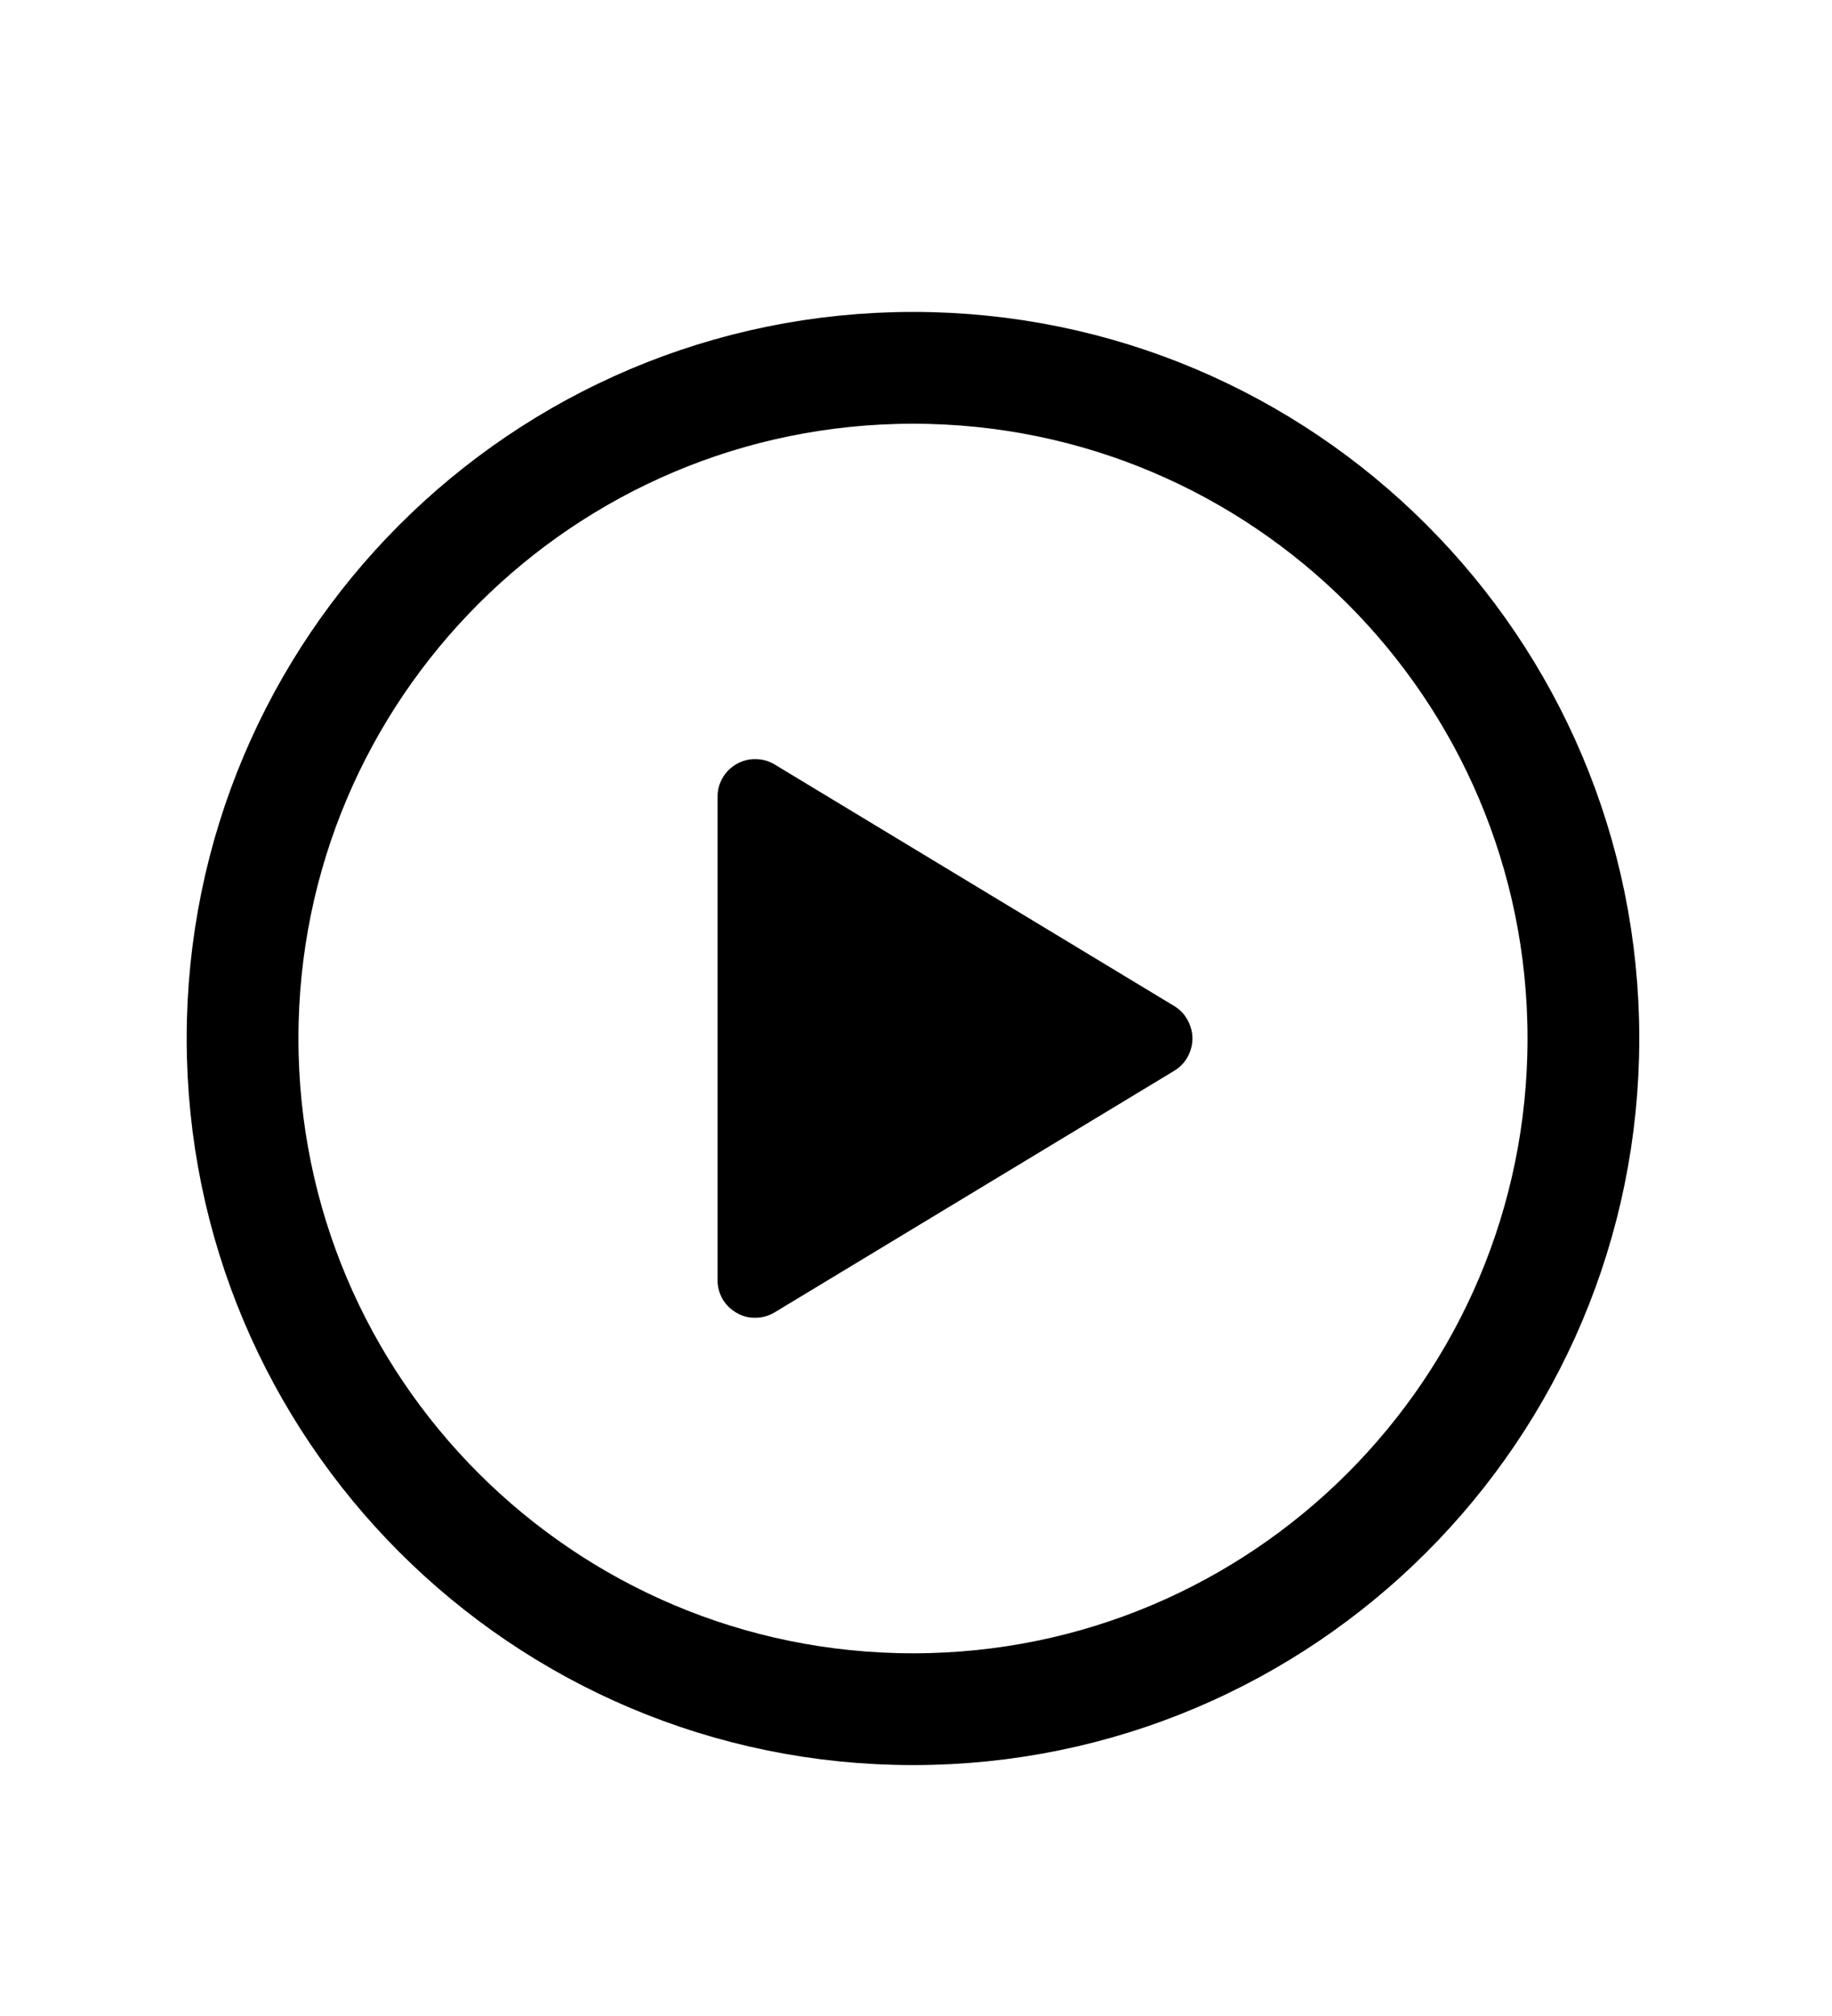 <svg width="10" height="11" viewBox="0 0 10 11" fill="none" xmlns="http://www.w3.org/2000/svg">
<path d="M8.643 5.666C8.643 3.646 7.004 2.007 4.984 2.007C2.963 2.007 1.324 3.646 1.324 5.666C1.324 7.687 2.963 9.326 4.984 9.326C7.004 9.326 8.643 7.687 8.643 5.666Z" stroke="black" stroke-width="0.61" stroke-miterlimit="10"/>
<path d="M4.228 7.161L6.409 5.843C6.439 5.825 6.465 5.799 6.482 5.768C6.499 5.737 6.509 5.702 6.509 5.666C6.509 5.631 6.499 5.596 6.482 5.565C6.465 5.533 6.439 5.507 6.409 5.489L4.228 4.171C4.196 4.152 4.161 4.142 4.124 4.142C4.088 4.141 4.052 4.151 4.02 4.169C3.989 4.187 3.962 4.213 3.944 4.245C3.926 4.276 3.916 4.312 3.917 4.349V6.984C3.916 7.02 3.926 7.056 3.944 7.088C3.962 7.119 3.989 7.145 4.02 7.163C4.052 7.182 4.088 7.191 4.124 7.19C4.161 7.19 4.196 7.18 4.228 7.161Z" fill="black"/>
</svg>

